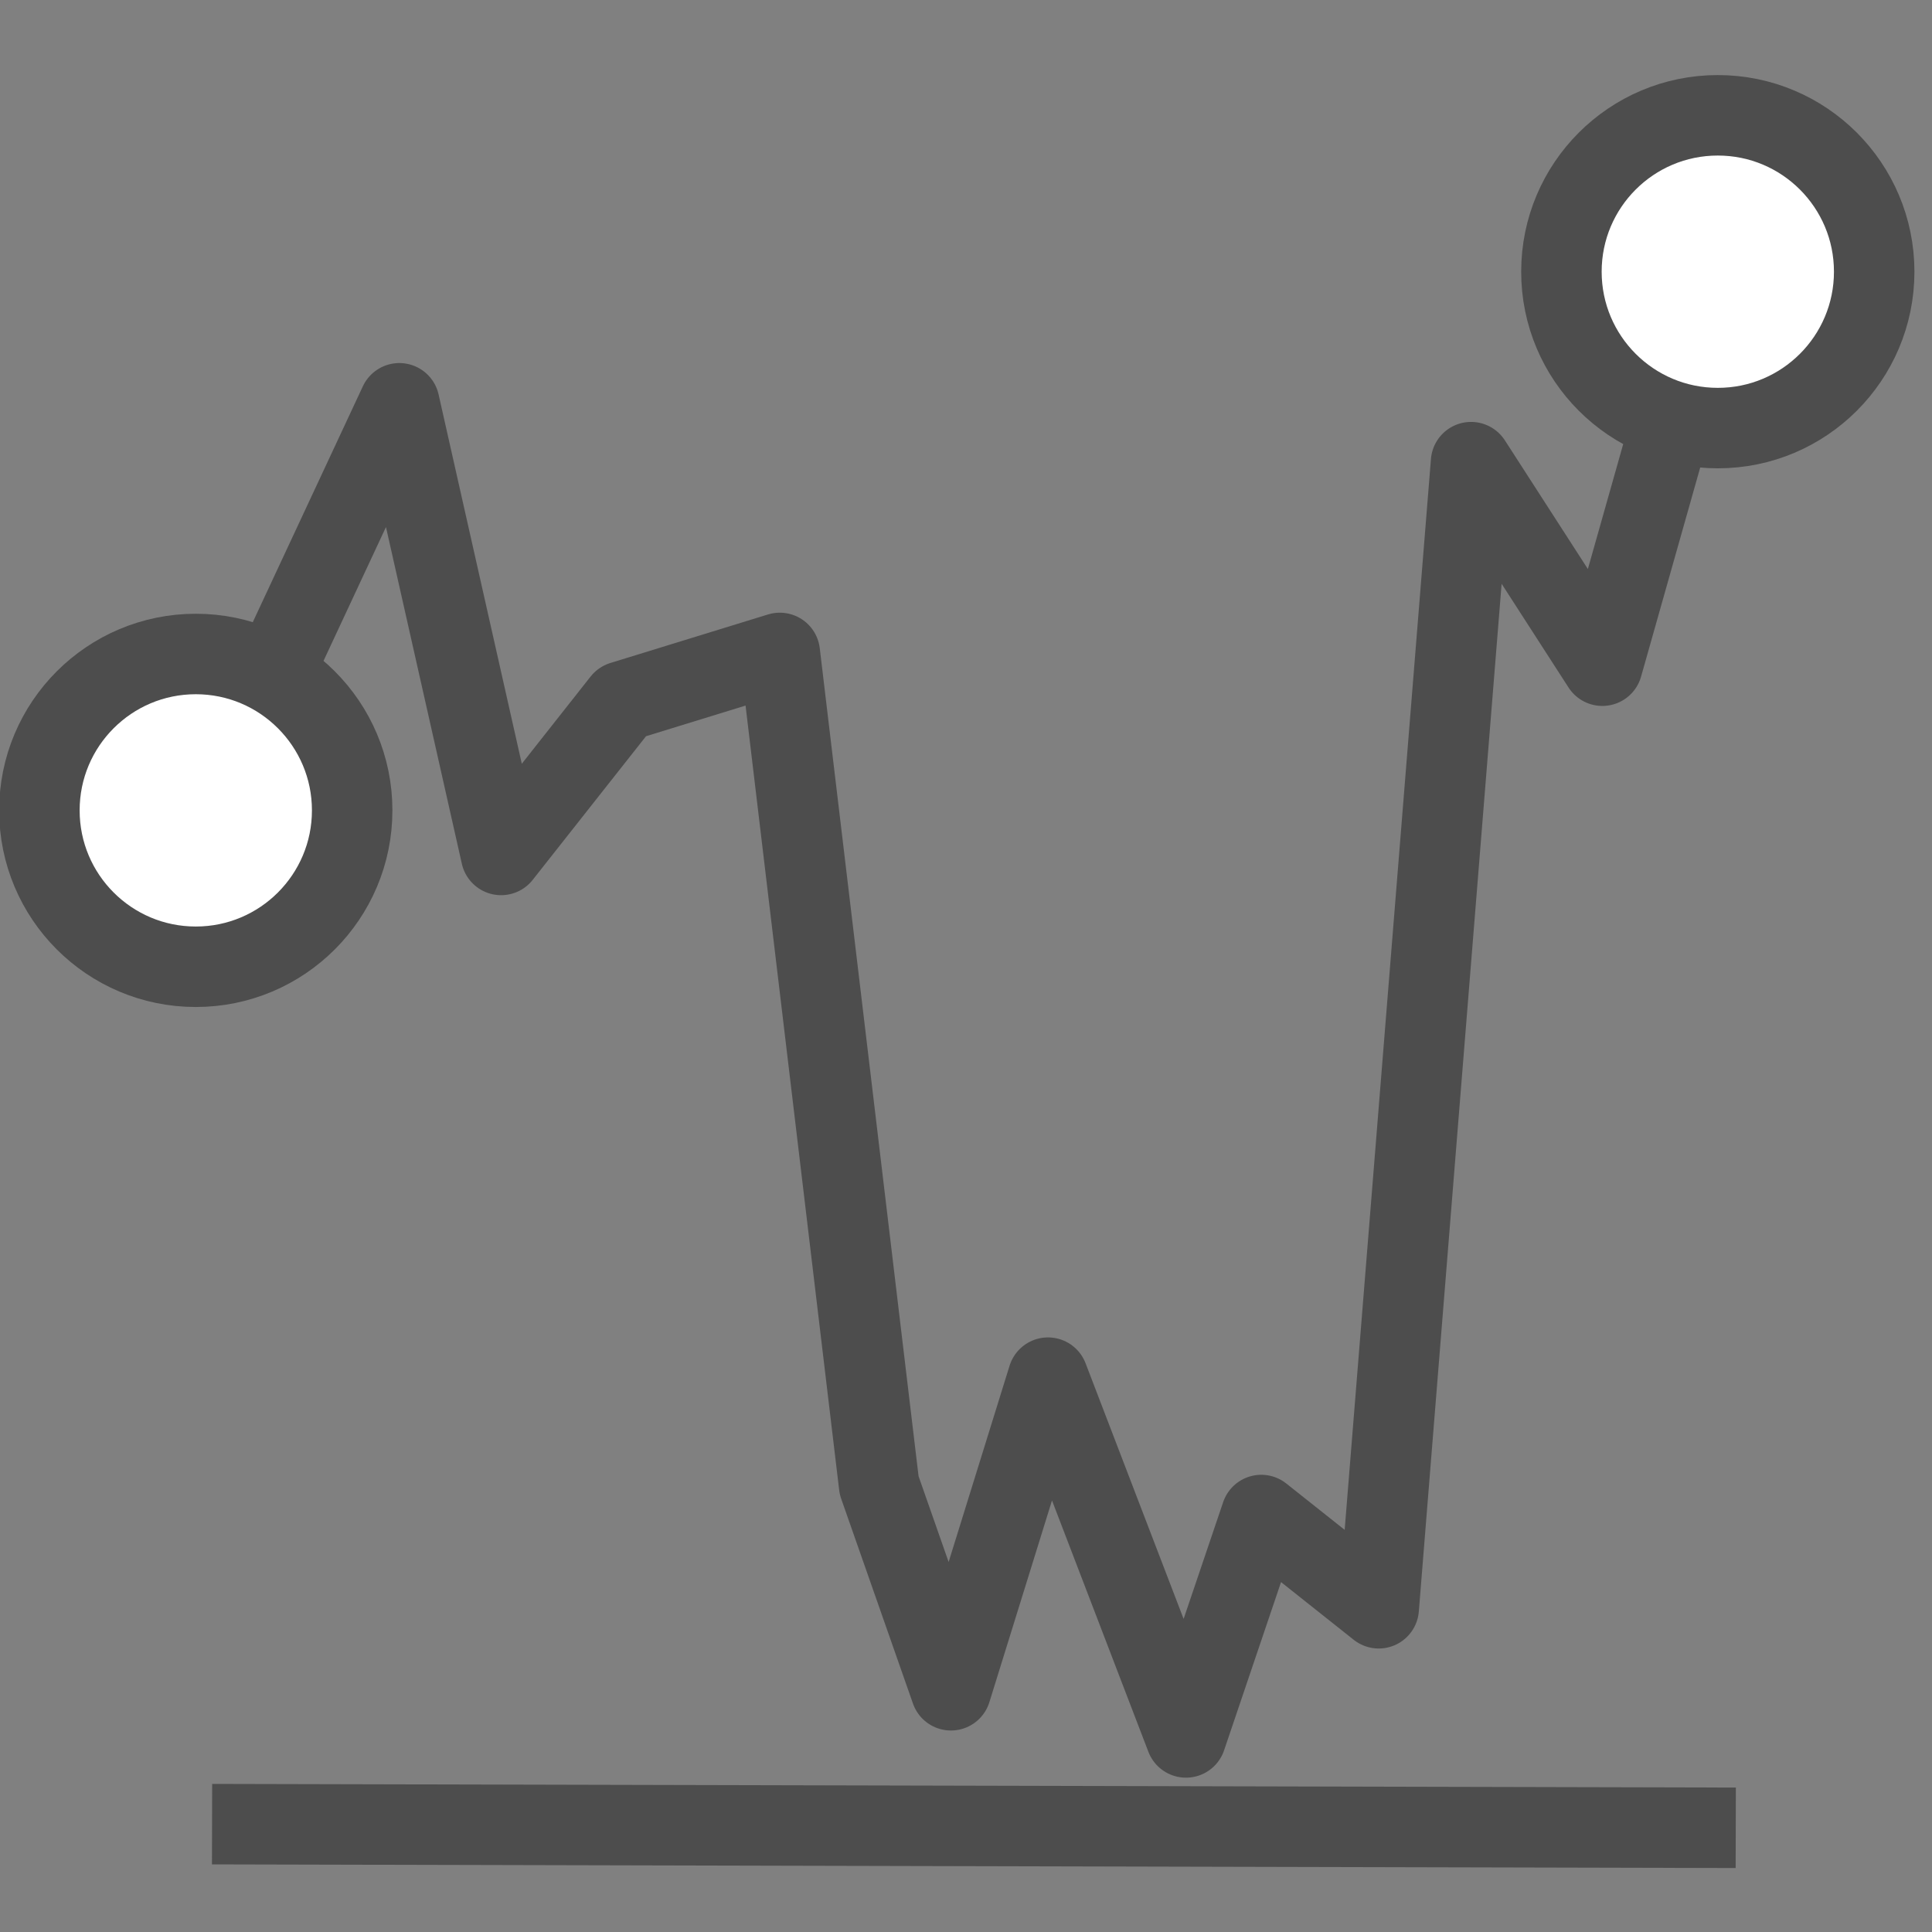 <?xml version="1.0" encoding="UTF-8" standalone="no"?>
<!-- Created with Inkscape (http://www.inkscape.org/) -->

<svg
   xmlns:dc="http://purl.org/dc/elements/1.1/"
   xmlns:cc="http://creativecommons.org/ns#"
   xmlns:rdf="http://www.w3.org/1999/02/22-rdf-syntax-ns#"
   xmlns:svg="http://www.w3.org/2000/svg"
   xmlns="http://www.w3.org/2000/svg"
   xmlns:sodipodi="http://sodipodi.sourceforge.net/DTD/sodipodi-0.dtd"
   xmlns:inkscape="http://www.inkscape.org/namespaces/inkscape"
   width="48"
   height="48"
   viewBox="0 0 12.7 12.7"
   version="1.1"
   id="svg8"
   inkscape:version="0.92.4 (5da689c313, 2019-01-14)"
   sodipodi:docname="profile-edit.svg"
   inkscape:export-filename="C:\fh\iAnalyse\src\open_iA\libs\gui\images\profile-edit.png"
   inkscape:export-xdpi="192"
   inkscape:export-ydpi="192">
  <rect x="0" y="0" width="12.7" height="12.7" fill="#808080" stroke="none"/>
  <defs
     id="defs2" />
  <sodipodi:namedview
     id="base"
     pagecolor="#ffffff"
     bordercolor="#666666"
     borderopacity="1.0"
     inkscape:pageopacity="0.0"
     inkscape:pageshadow="2"
     inkscape:zoom="11.2"
     inkscape:cx="5.1870847"
     inkscape:cy="15.399488"
     inkscape:document-units="mm"
     inkscape:current-layer="layer1"
     showgrid="false"
     units="px"
     inkscape:window-width="2243"
     inkscape:window-height="1633"
     inkscape:window-x="3343"
     inkscape:window-y="202"
     inkscape:window-maximized="0" />
  <g
     inkscape:label="Ebene 1"
     inkscape:groupmode="layer"
     id="layer1"
     transform="translate(0,-284.3)">
    <path
       style="fill:none;stroke:#4d4d4d;stroke-width:0.529;stroke-linecap:round;stroke-linejoin:round;stroke-miterlimit:4;stroke-dasharray:none;stroke-opacity:1"
       d="m 1.861,288.588 0.764,-1.637 0.669,2.969 0.796,-1.009 1.036,-0.319 0.653,5.472 0.472,1.347 0.638,-2.055 0.907,2.365 0.495,-1.462 0.772,0.613 0.607,-7.534 0.863,1.338 0.392,-1.386"
       id="path4518"
       inkscape:connector-curvature="0"
       sodipodi:nodetypes="cccccccccccccc" />
    <circle
       style="fill:#ffffff;fill-opacity:1;stroke:#4d4d4d;stroke-width:0.529;stroke-linecap:round;stroke-linejoin:round;stroke-miterlimit:4;stroke-dasharray:none;stroke-opacity:1"
       id="path4524"
       cx="1.287"
       cy="289.627"
       r="1.028" />
    <circle
       style="fill:#ffffff;fill-opacity:1;stroke:#4d4d4d;stroke-width:0.529;stroke-linecap:round;stroke-linejoin:round;stroke-miterlimit:4;stroke-dasharray:none;stroke-opacity:1"
       id="path4524-0"
       cx="11.292"
       cy="286.086"
       r="1.028" />
    <path
       style="fill:none;stroke:#4d4d4d;stroke-width:0.529;stroke-linecap:butt;stroke-linejoin:miter;stroke-miterlimit:4;stroke-dasharray:none;stroke-opacity:1"
       d="m 1.394,296.291 10.016,0.024"
       id="path4561"
       inkscape:connector-curvature="0"
       sodipodi:nodetypes="cc" />
  </g>
</svg>
